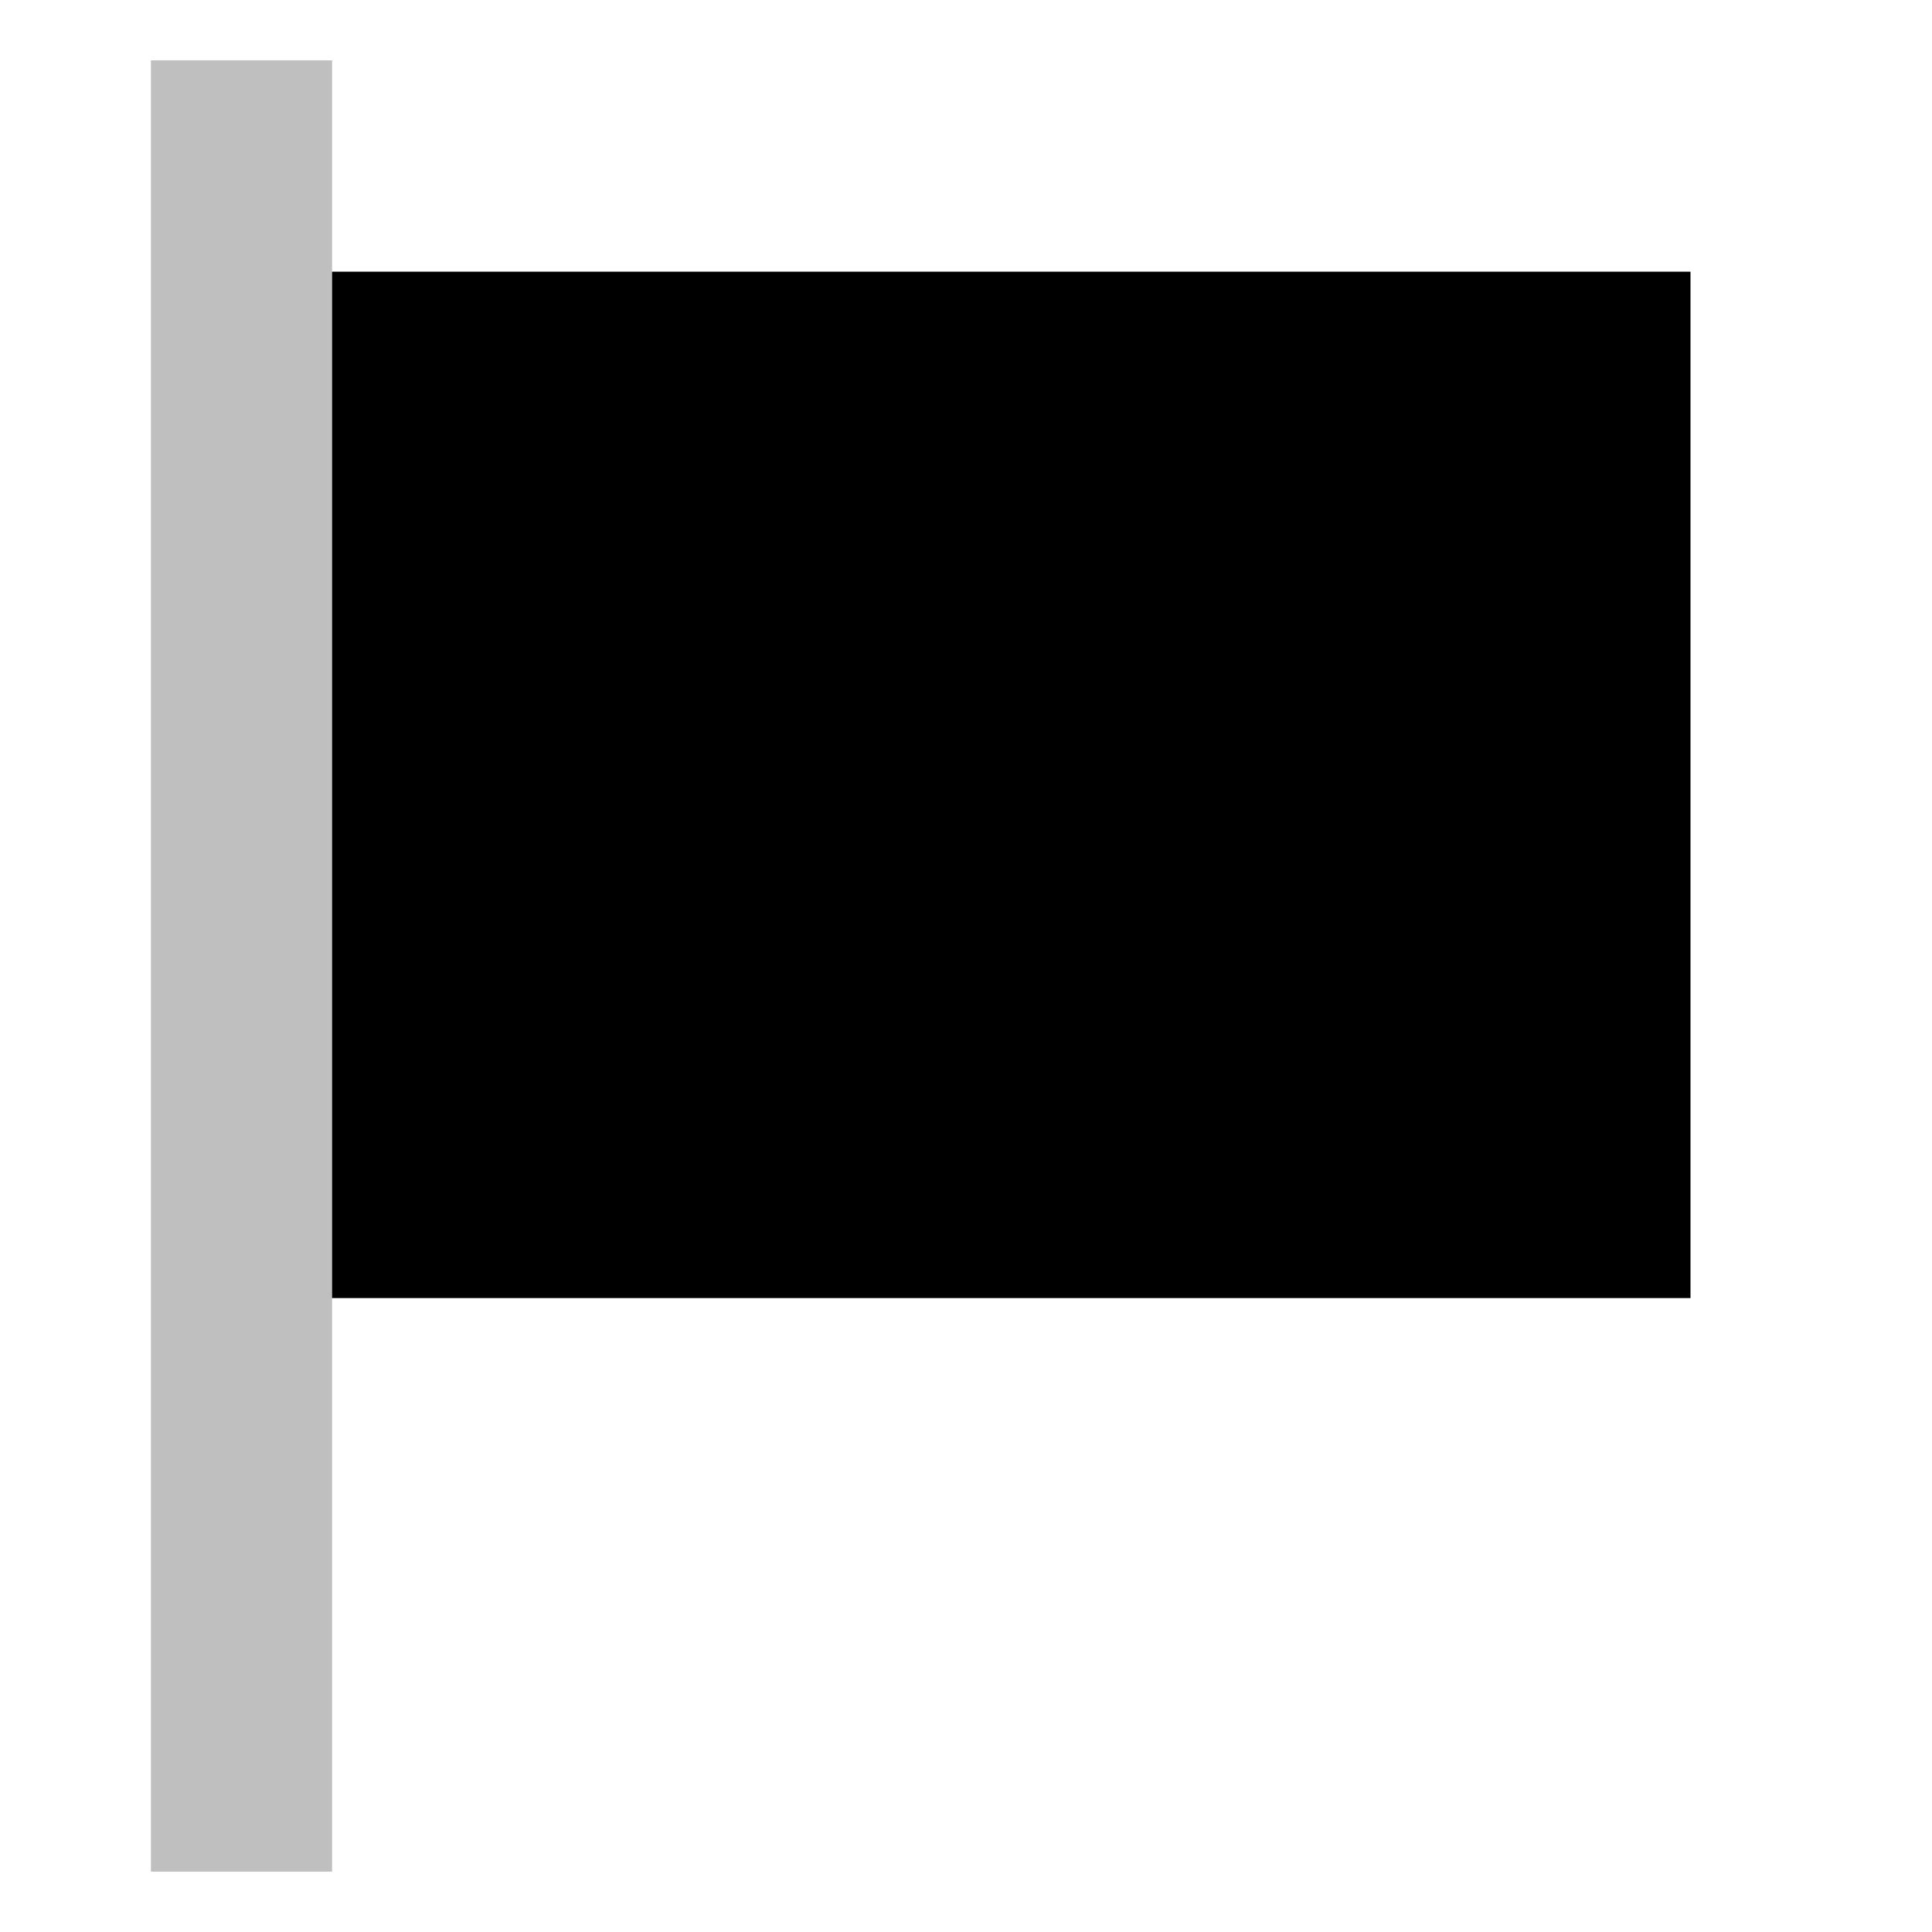 <svg xmlns="http://www.w3.org/2000/svg" viewBox="0 0 512 512">
  <rect width="48" height="480" x="40" y="16" fill="currentColor" class="ci-secondary" opacity="0.25"/>
  <rect width="360" height="272" x="88" y="72" fill="currentColor" class="ci-primary"/>
</svg>
